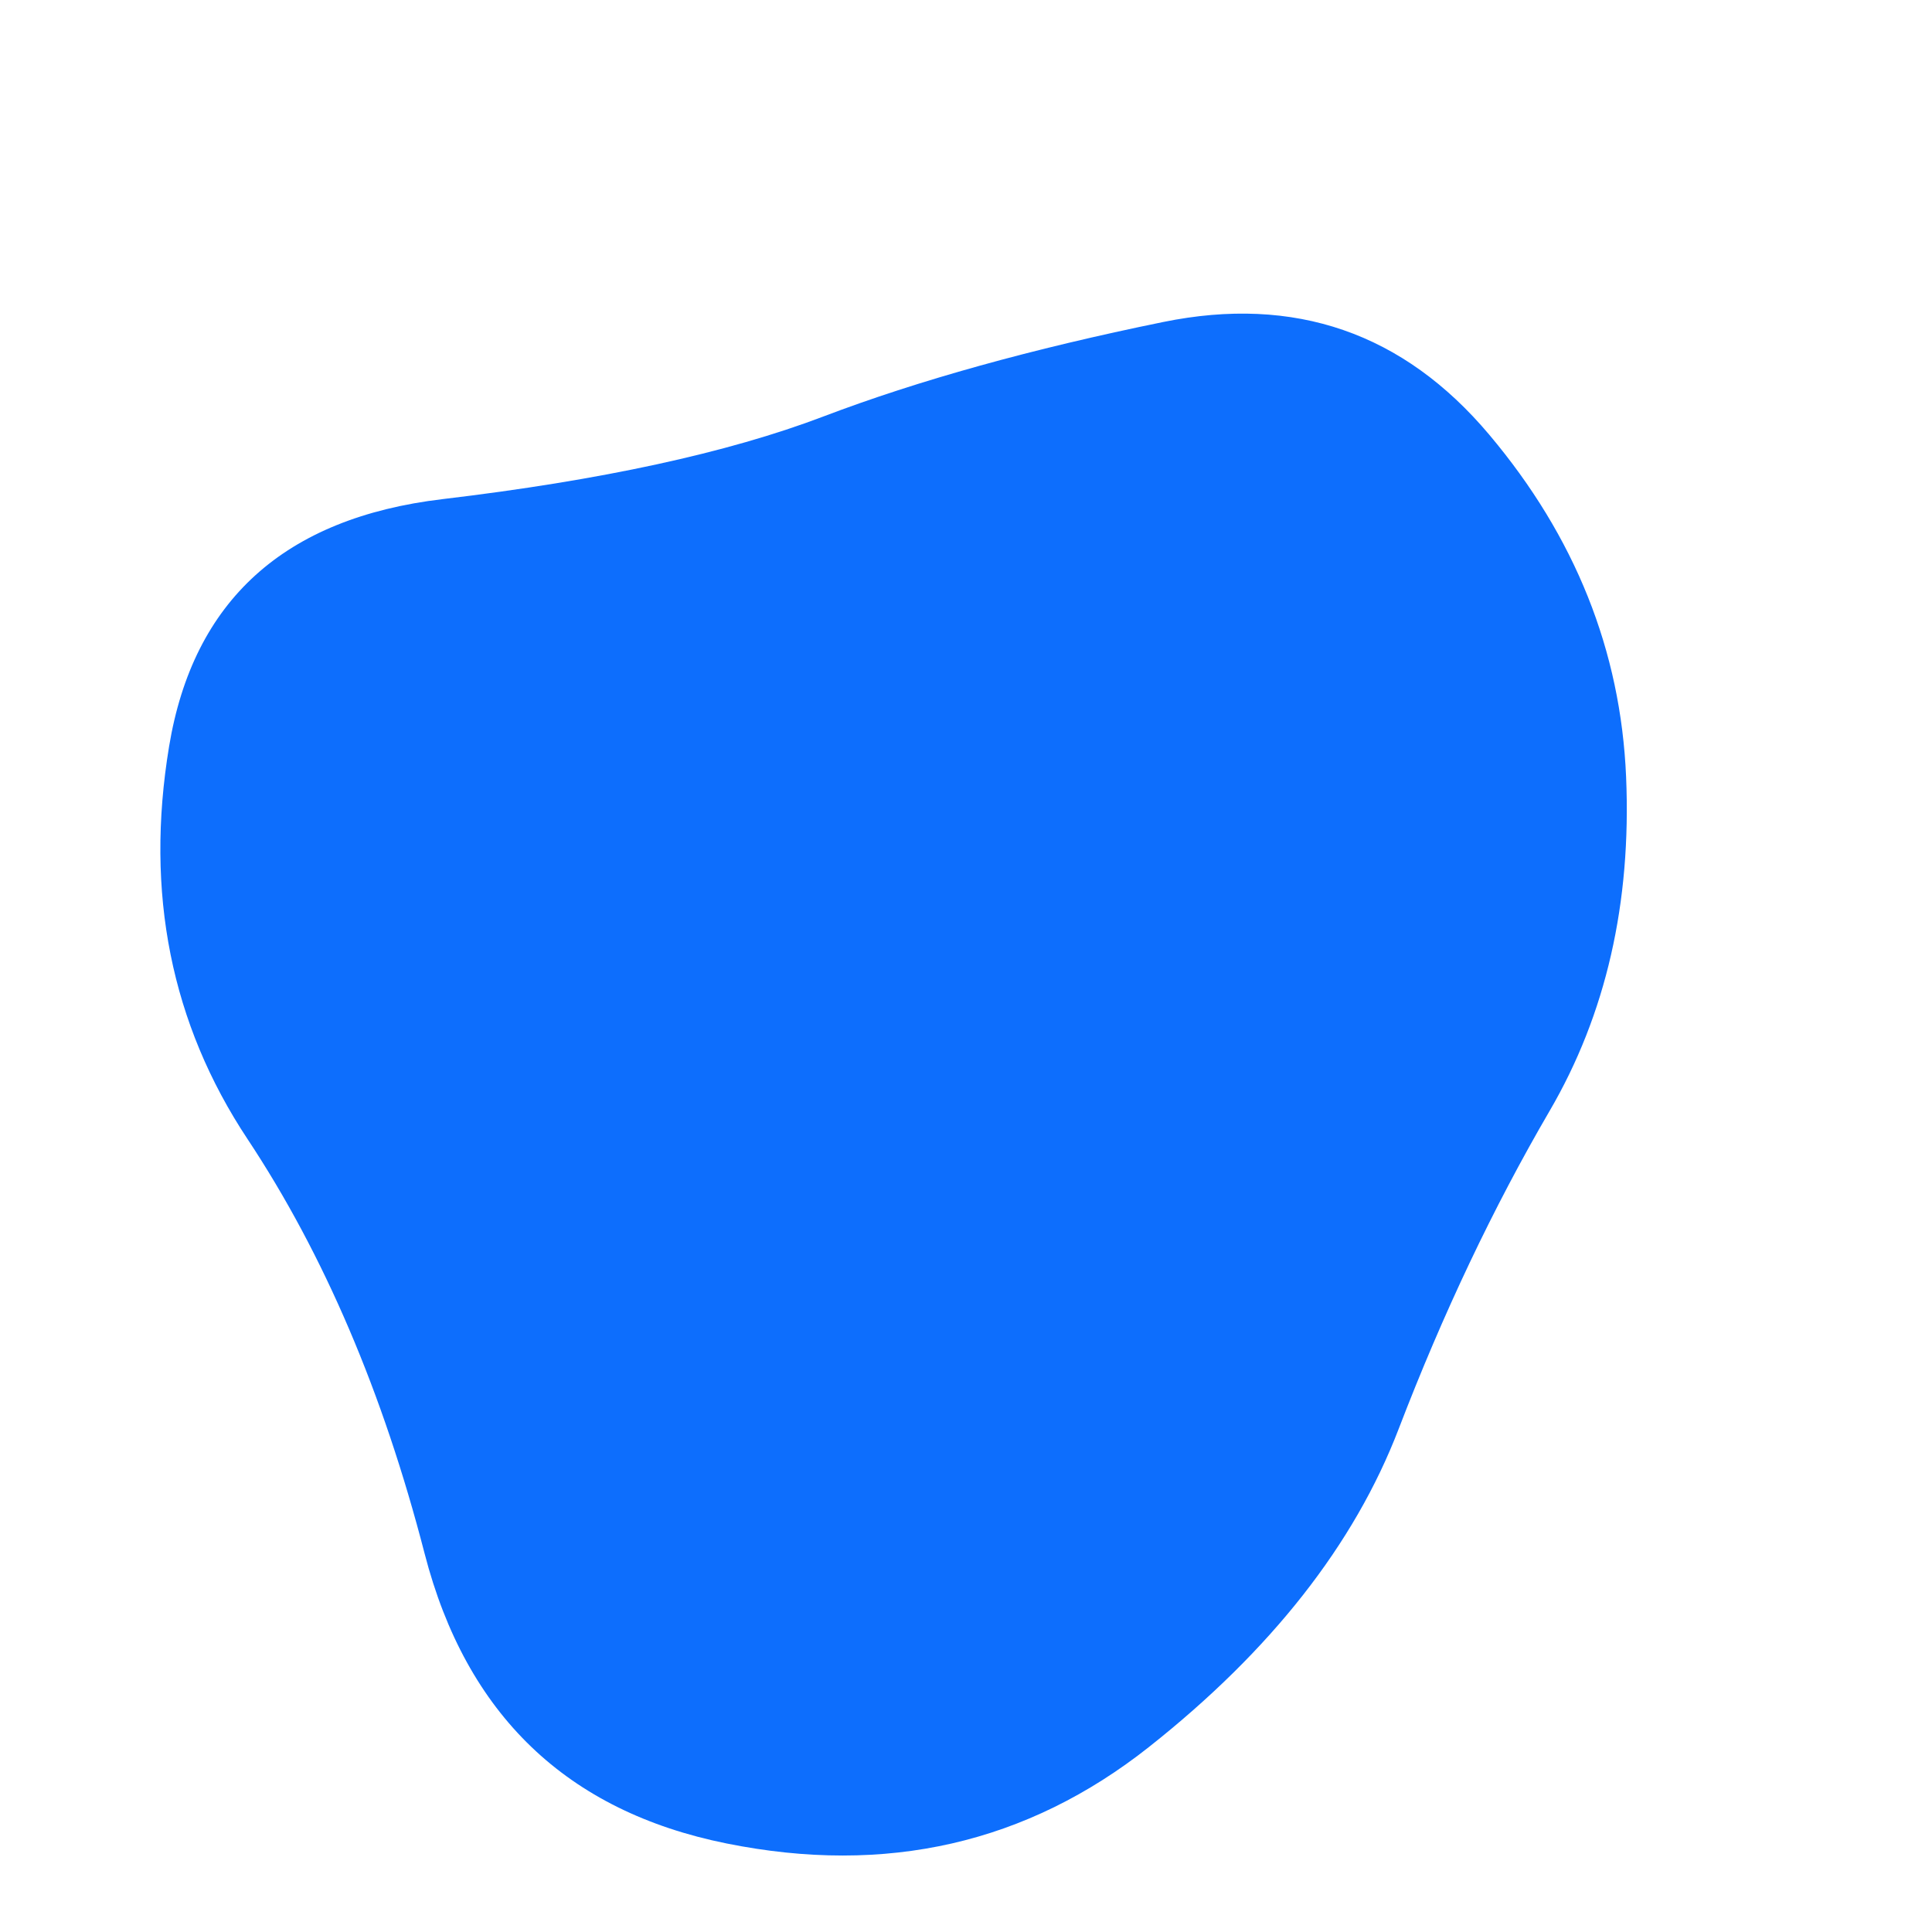 <svg id="10015.io" viewBox="0 0 480 480" xmlns="http://www.w3.org/2000/svg" xmlns:xlink="http://www.w3.org/1999/xlink" >
	<path fill="#0d6efd" d="M385,276Q364,312,347.5,355Q331,398,285.5,434Q240,470,180.5,458Q121,446,105.5,386Q90,326,61.5,283Q33,240,42,185.5Q51,131,110,124Q169,117,204.5,103.5Q240,90,289,80Q338,70,370,108Q402,146,404,193Q406,240,385,276Z" />
</svg>